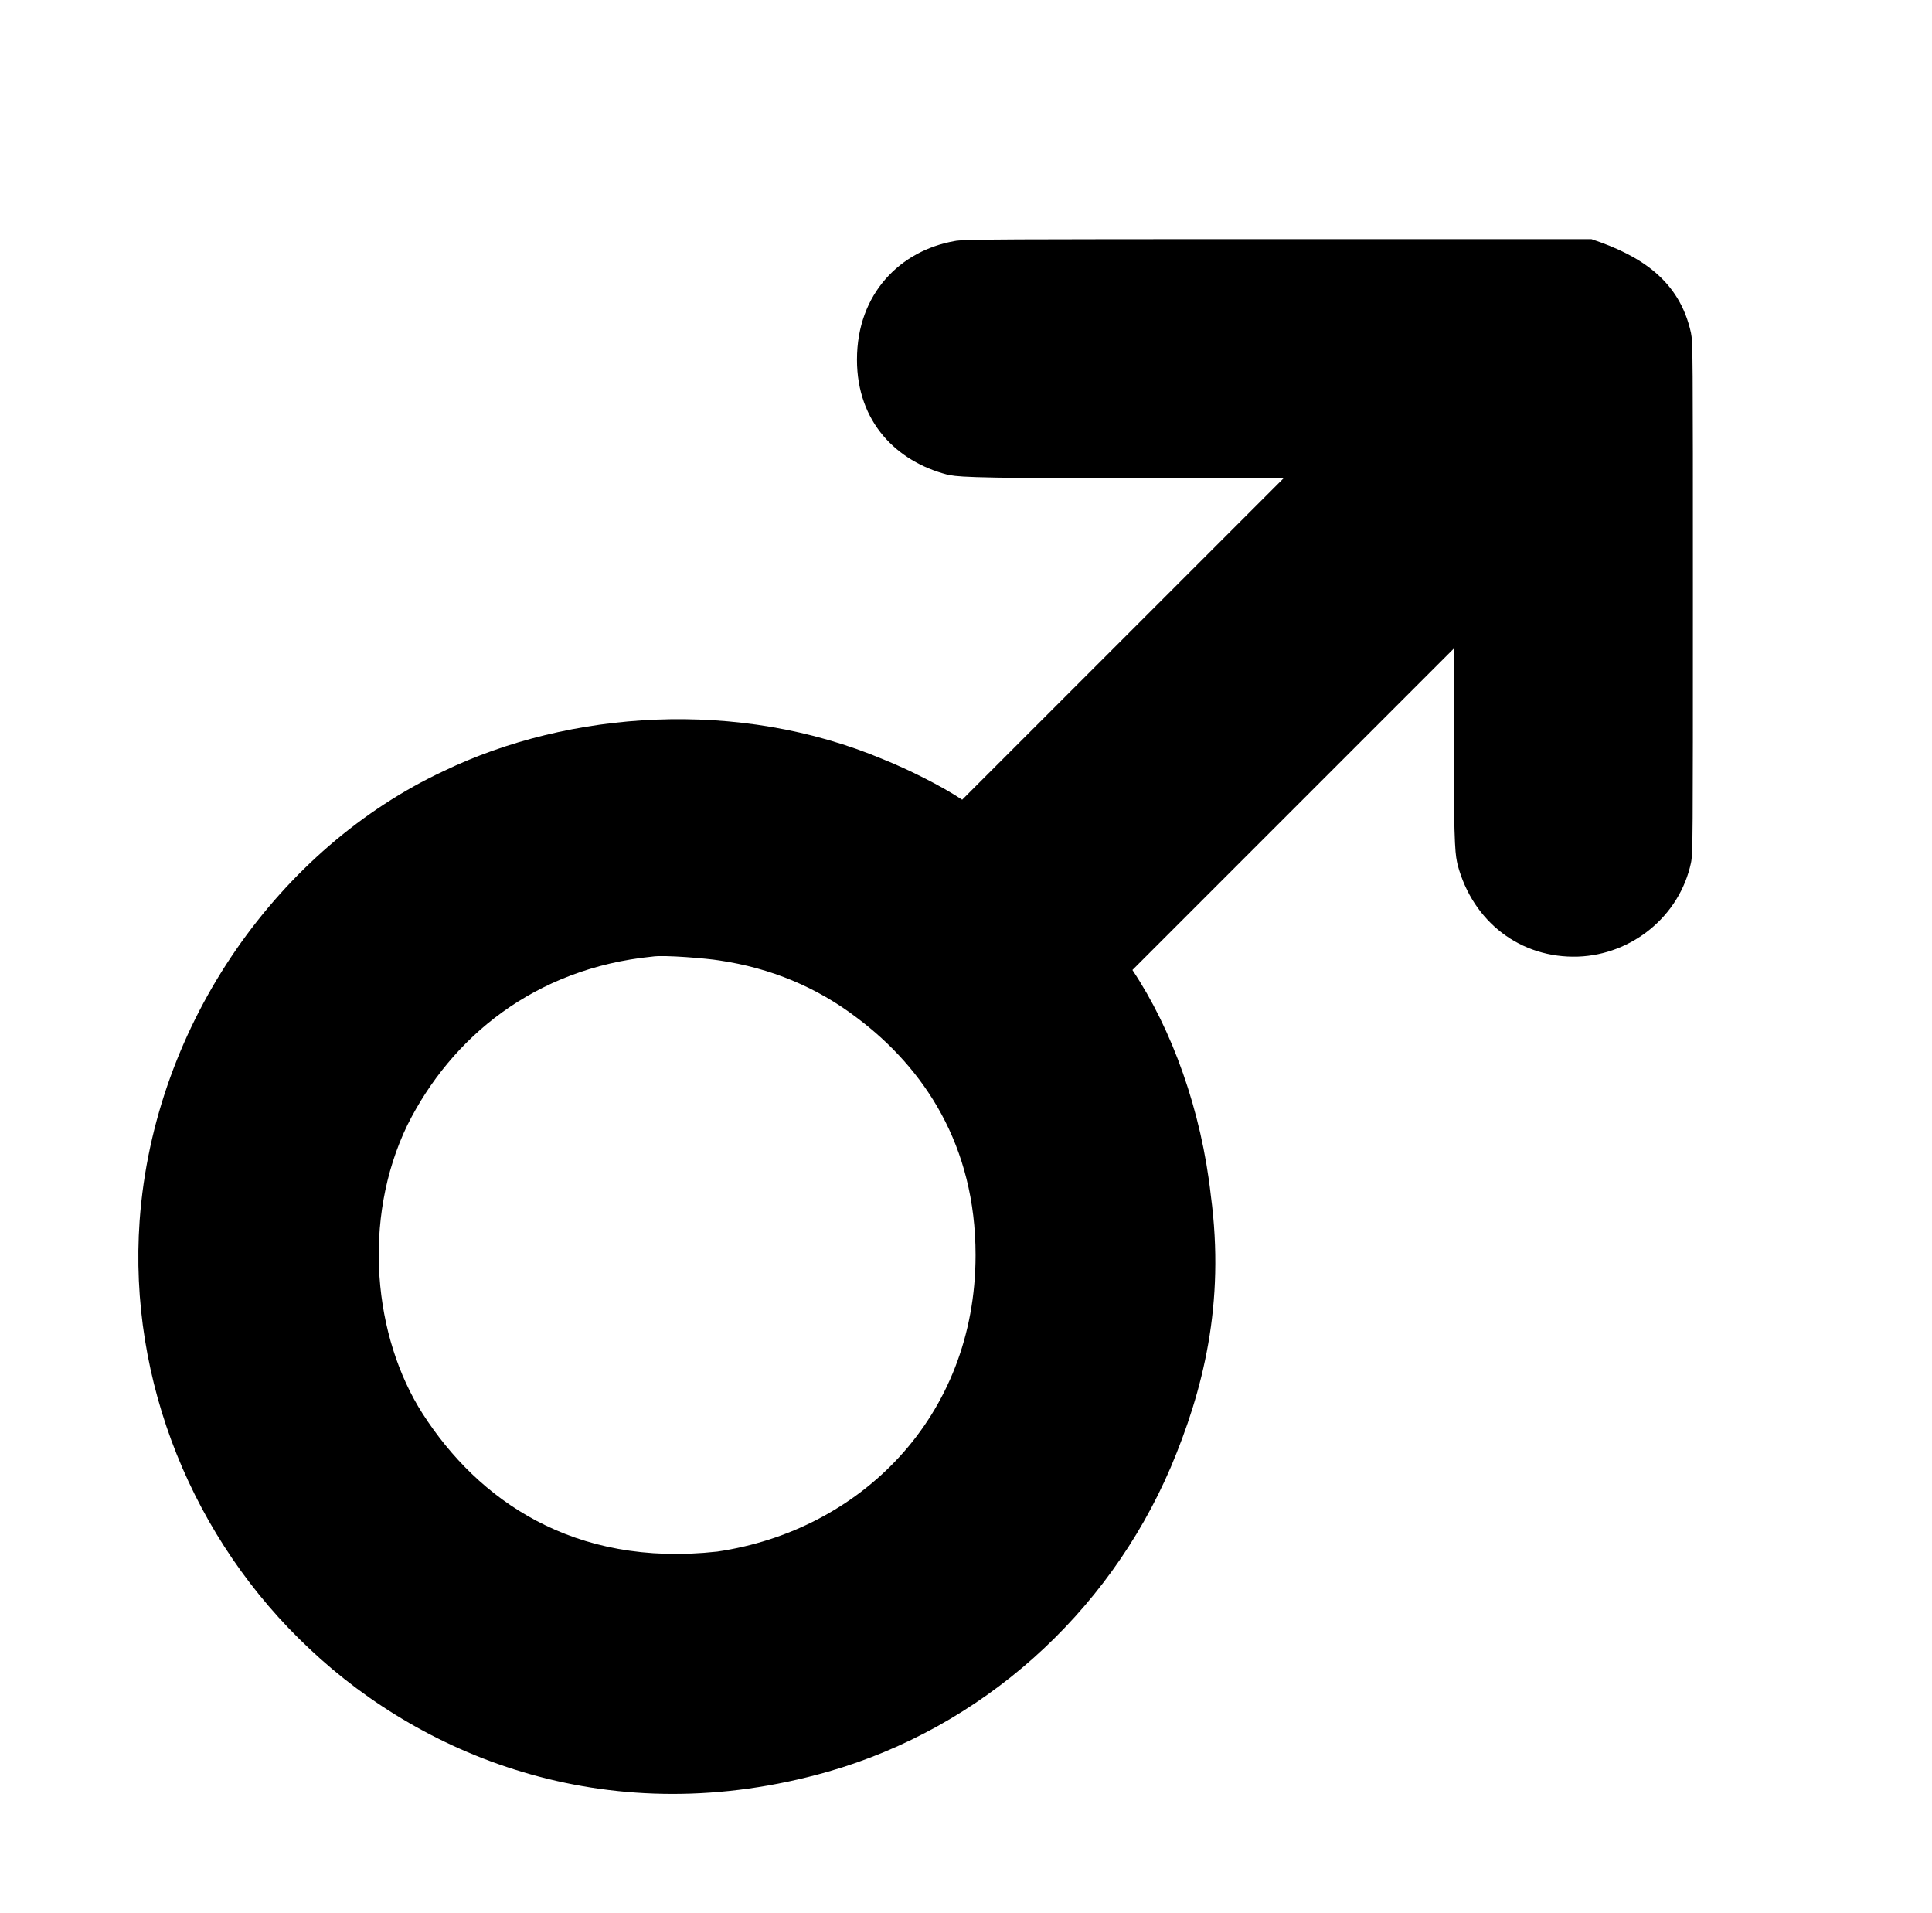 <?xml version="1.0" standalone="no"?>
<!DOCTYPE svg PUBLIC "-//W3C//DTD SVG 1.1//EN" "http://www.w3.org/Graphics/SVG/1.1/DTD/svg11.dtd" >
<svg xmlns="http://www.w3.org/2000/svg" xmlns:xlink="http://www.w3.org/1999/xlink" version="1.1" viewBox="-10 0 1010 1000">
  <g transform="matrix(1 0 0 -1 0 800)">
   <path fill="currentColor"
d="M438 612c0 34.749 22.87 57.036 51 62c4 1 30 1 169 1h164c25.742 -8.581 46.049 -21.626 52 -49c1 -5 1 -10 1 -138s0 -134 -1 -139c-6 -28 -31 -48 -59 -49c-30 -1 -55 18 -63 48c-1 5 -2 6 -2 59v54l-168 -168c20.742 -31.113 36.042 -73.381 41 -118
c7.535 -56.51 -4.12 -102.101 -21 -142c-33 -77 -99 -136 -179 -159c-113.233 -32.352 -210.519 6.975 -271 64c-61 57 -95 140 -89 224c7.536 103.991 73.853 195.265 159 235c65.528 31.551 153.933 38.117 230 6
c12.911 -5.165 30.383 -13.922 41 -21l168 168h-85c-85 0 -86 1 -91 2c-26.051 6.796 -47 27.186 -47 60zM331 300c-61.537 -6.154 -105.084 -42.168 -128 -88c-24.03 -49.662 -17.622 -111.143 8 -151c28.822 -44.835 78.581 -80.38 154 -72
c74.272 10.922 135 69.94 135 155c0 57.228 -26.777 97.583 -62 124c-21 16 -45 26 -72 30c-6 1 -29 3 -35 2z" />
  </g>

</svg>
